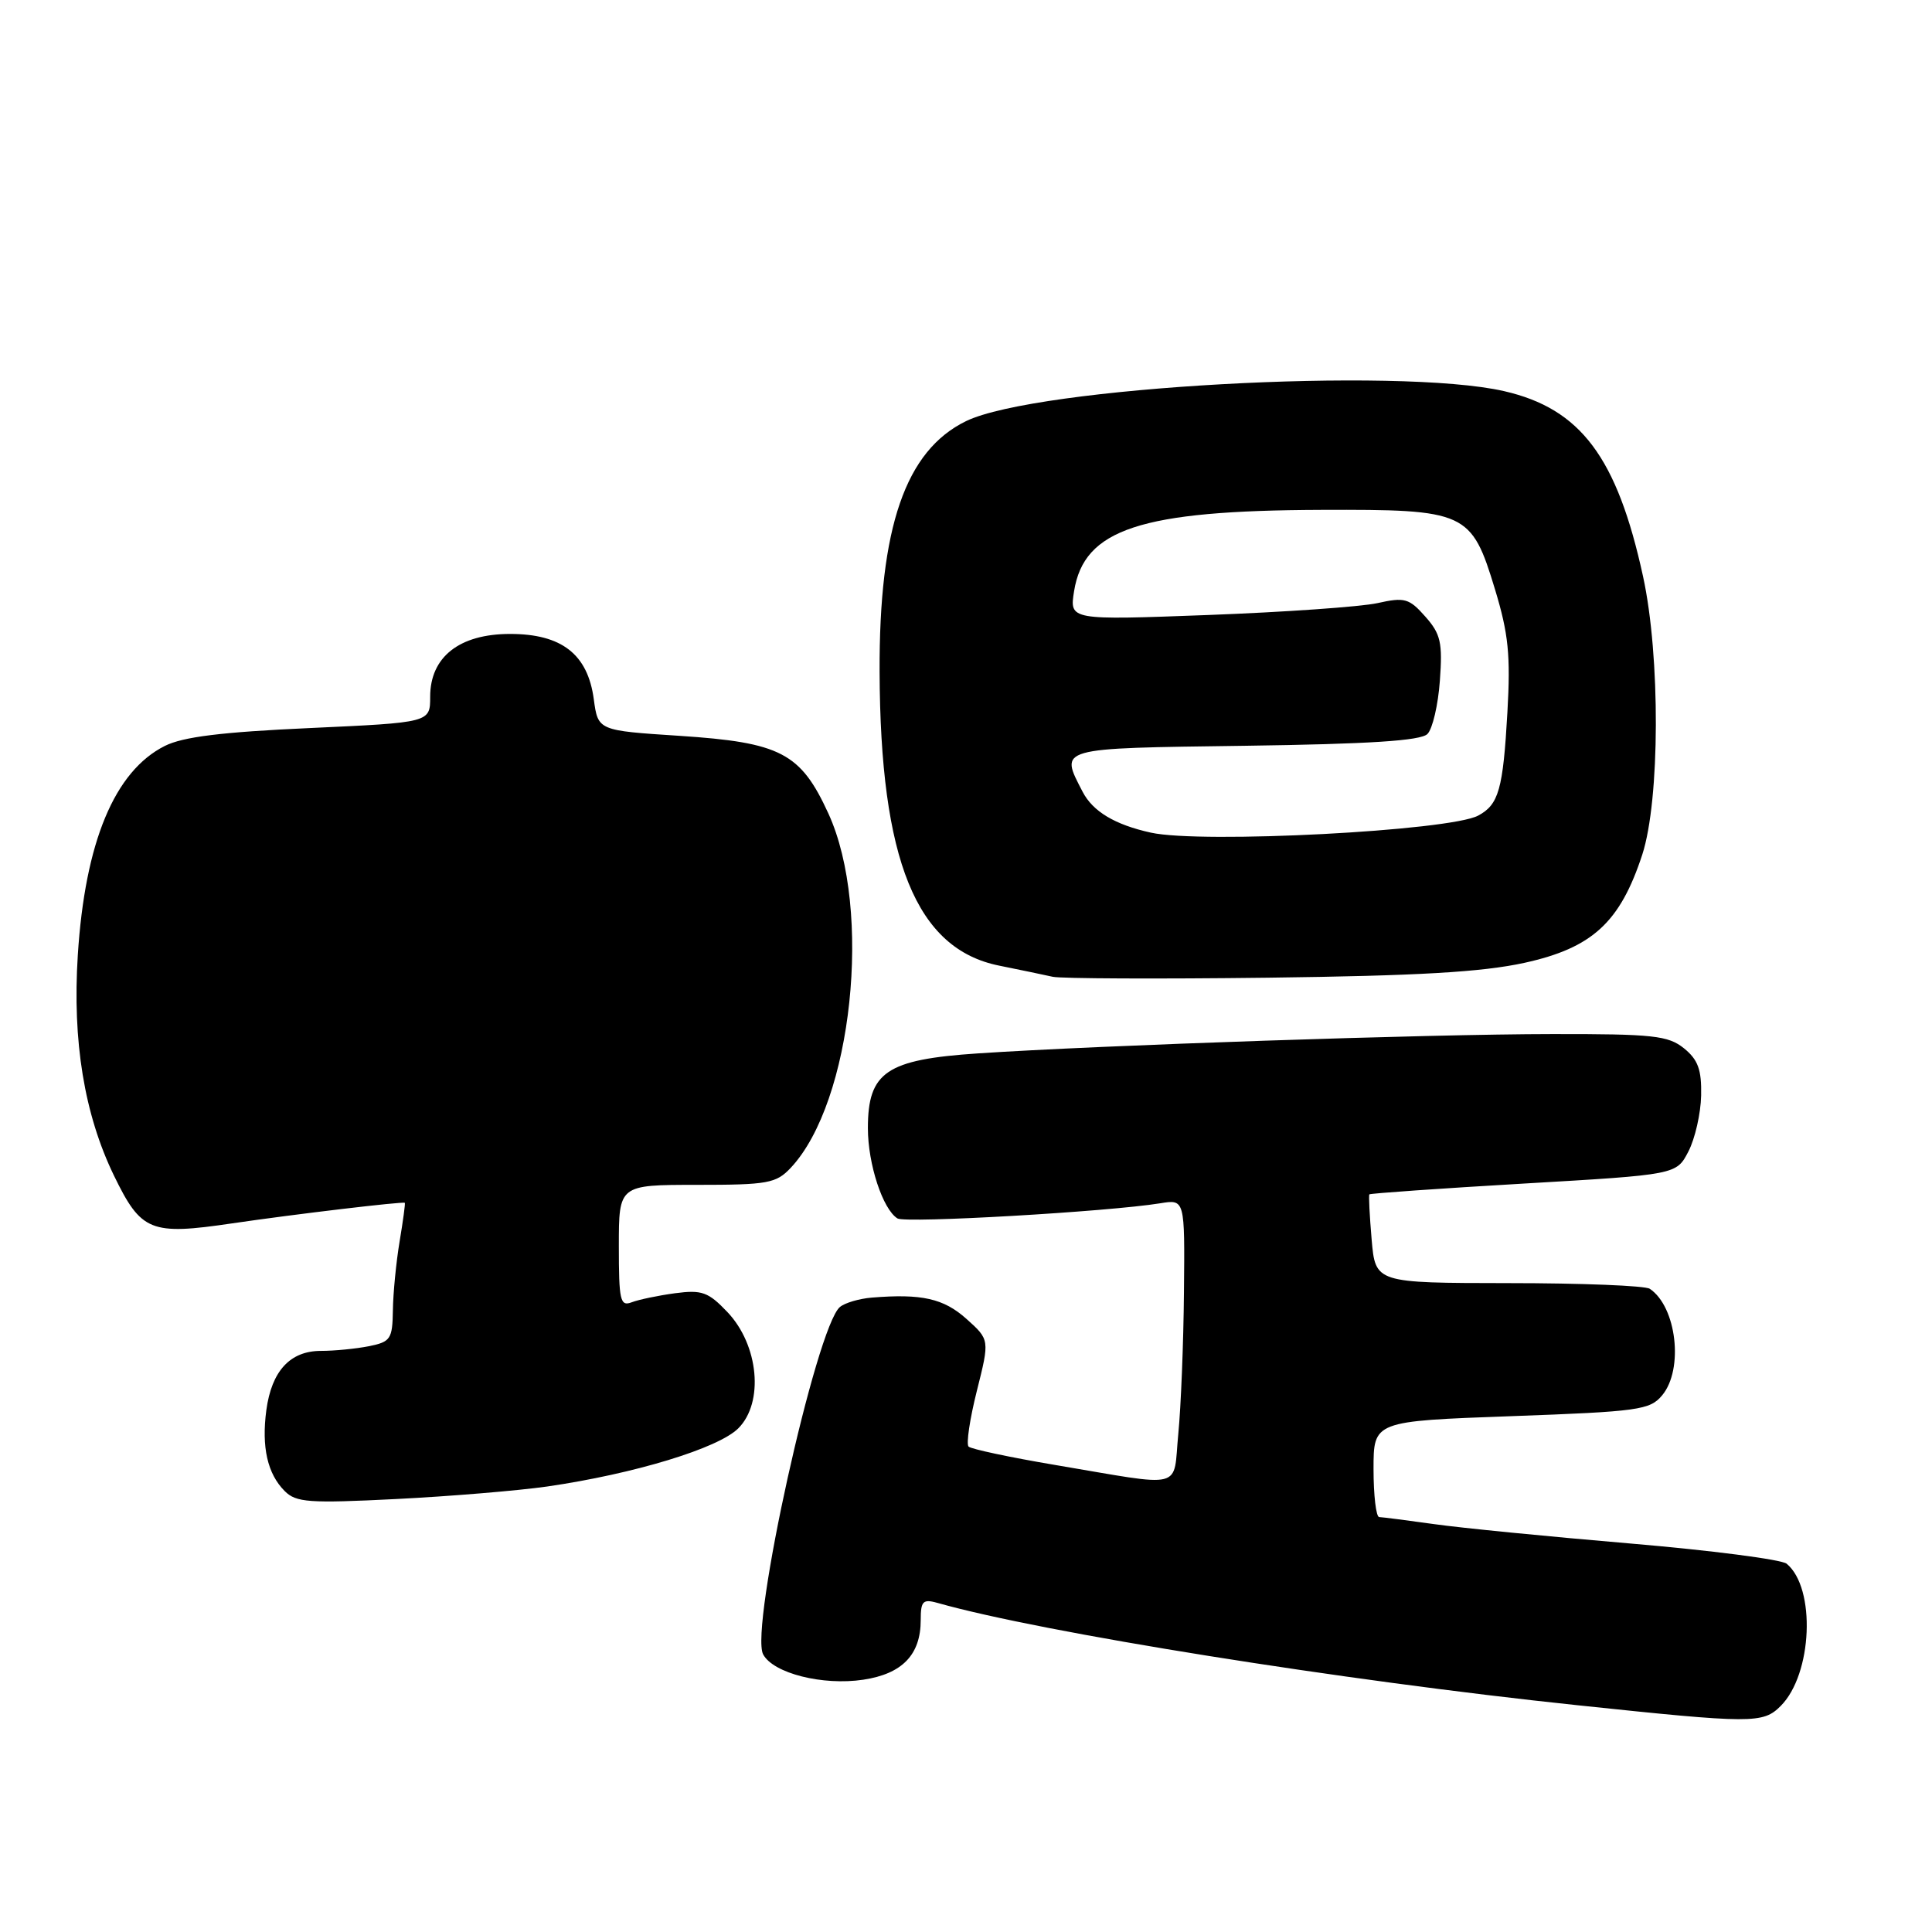 <?xml version="1.0" encoding="UTF-8" standalone="no"?>
<!DOCTYPE svg PUBLIC "-//W3C//DTD SVG 1.1//EN" "http://www.w3.org/Graphics/SVG/1.1/DTD/svg11.dtd" >
<svg xmlns="http://www.w3.org/2000/svg" xmlns:xlink="http://www.w3.org/1999/xlink" version="1.1" viewBox="0 0 256 256">
 <g >
 <path fill="currentColor"
d=" M 235.95 226.05 C 240.16 221.84 240.64 210.43 236.74 207.20 C 236.06 206.64 226.72 205.43 216.00 204.52 C 205.28 203.61 193.57 202.46 190.00 201.95 C 186.43 201.45 183.16 201.03 182.75 201.02 C 182.34 201.01 182.00 198.15 182.00 194.66 C 182.00 188.31 182.00 188.31 200.25 187.65 C 217.15 187.04 218.63 186.83 220.25 184.88 C 223.12 181.43 222.16 173.14 218.60 170.77 C 218.00 170.36 209.57 170.02 199.87 170.02 C 182.25 170.00 182.25 170.00 181.75 164.25 C 181.48 161.09 181.34 158.39 181.45 158.26 C 181.56 158.13 190.76 157.48 201.89 156.83 C 222.13 155.65 222.13 155.65 223.72 152.58 C 224.60 150.88 225.36 147.55 225.41 145.16 C 225.48 141.74 225.00 140.42 223.14 138.91 C 221.04 137.22 219.07 137.00 205.64 137.02 C 189.32 137.03 145.70 138.50 129.58 139.58 C 117.44 140.39 115.00 142.05 115.00 149.49 C 115.00 154.24 116.97 160.24 118.92 161.45 C 119.99 162.11 146.84 160.56 153.75 159.44 C 157.00 158.91 157.00 158.91 156.88 171.20 C 156.82 177.97 156.48 186.43 156.13 190.00 C 155.40 197.51 157.24 197.05 139.72 194.10 C 133.80 193.10 128.68 192.01 128.34 191.68 C 128.01 191.34 128.50 188.02 129.44 184.29 C 131.14 177.52 131.14 177.52 128.06 174.76 C 125.03 172.05 122.13 171.40 115.50 171.94 C 113.85 172.08 111.96 172.63 111.30 173.18 C 108.17 175.75 99.31 215.81 101.12 219.21 C 102.45 221.72 109.01 223.38 114.39 222.57 C 119.56 221.79 122.00 219.26 122.00 214.66 C 122.00 212.14 122.29 211.85 124.25 212.40 C 138.07 216.32 177.89 222.68 209.00 225.95 C 232.24 228.40 233.60 228.40 235.95 226.05 Z  M 72.50 196.97 C 84.07 195.29 95.19 191.90 97.83 189.26 C 101.25 185.84 100.54 178.23 96.39 173.86 C 93.85 171.19 93.01 170.89 89.45 171.36 C 87.23 171.66 84.64 172.20 83.70 172.56 C 82.18 173.14 82.00 172.34 82.00 165.11 C 82.00 157.00 82.00 157.00 92.33 157.00 C 101.76 157.00 102.84 156.80 104.78 154.74 C 112.94 146.05 115.64 120.61 109.76 107.78 C 106.08 99.76 103.44 98.38 90.02 97.50 C 79.24 96.80 79.24 96.80 78.68 92.65 C 77.88 86.69 74.43 84.00 67.59 84.00 C 60.87 84.00 57.00 87.05 57.00 92.32 C 57.00 95.74 57.00 95.74 41.07 96.47 C 29.38 97.00 24.25 97.63 21.84 98.84 C 15.17 102.19 11.26 111.60 10.31 126.56 C 9.58 137.97 11.17 147.65 15.09 155.75 C 18.71 163.20 19.93 163.70 30.78 162.10 C 39.01 160.89 53.41 159.18 53.64 159.38 C 53.72 159.45 53.41 161.75 52.95 164.50 C 52.49 167.25 52.09 171.36 52.06 173.62 C 52.00 177.43 51.76 177.80 48.88 178.38 C 47.16 178.72 44.30 179.00 42.53 179.00 C 38.44 179.00 35.99 181.66 35.29 186.86 C 34.64 191.75 35.44 195.29 37.72 197.57 C 39.23 199.09 40.94 199.21 52.47 198.63 C 59.63 198.27 68.65 197.52 72.50 196.97 Z  M 202.00 127.58 C 211.00 125.60 214.67 122.22 217.61 113.24 C 219.96 106.02 220.02 86.93 217.71 76.37 C 214.27 60.59 209.45 54.16 199.31 51.83 C 185.27 48.61 137.31 51.28 128.01 55.80 C 119.98 59.71 116.48 69.85 116.55 89.00 C 116.64 113.98 121.41 125.74 132.39 127.95 C 135.20 128.52 138.40 129.18 139.50 129.43 C 140.60 129.67 153.43 129.73 168.00 129.55 C 187.92 129.30 196.36 128.81 202.00 127.58 Z  M 152.50 110.33 C 147.73 109.28 144.81 107.53 143.45 104.91 C 140.41 99.02 139.89 99.16 164.95 98.82 C 181.47 98.59 188.25 98.15 189.14 97.26 C 189.82 96.59 190.56 93.40 190.79 90.20 C 191.16 85.14 190.90 84.00 188.86 81.70 C 186.72 79.28 186.13 79.11 182.50 79.92 C 180.30 80.40 170.22 81.11 160.10 81.49 C 141.71 82.18 141.71 82.18 142.32 78.34 C 143.63 70.11 151.12 67.64 175.04 67.56 C 194.30 67.49 194.97 67.79 198.10 78.11 C 199.88 83.97 200.17 86.83 199.74 94.36 C 199.16 104.61 198.59 106.61 195.87 108.07 C 192.08 110.10 159.22 111.81 152.50 110.33 Z "/>
</g>
</svg>